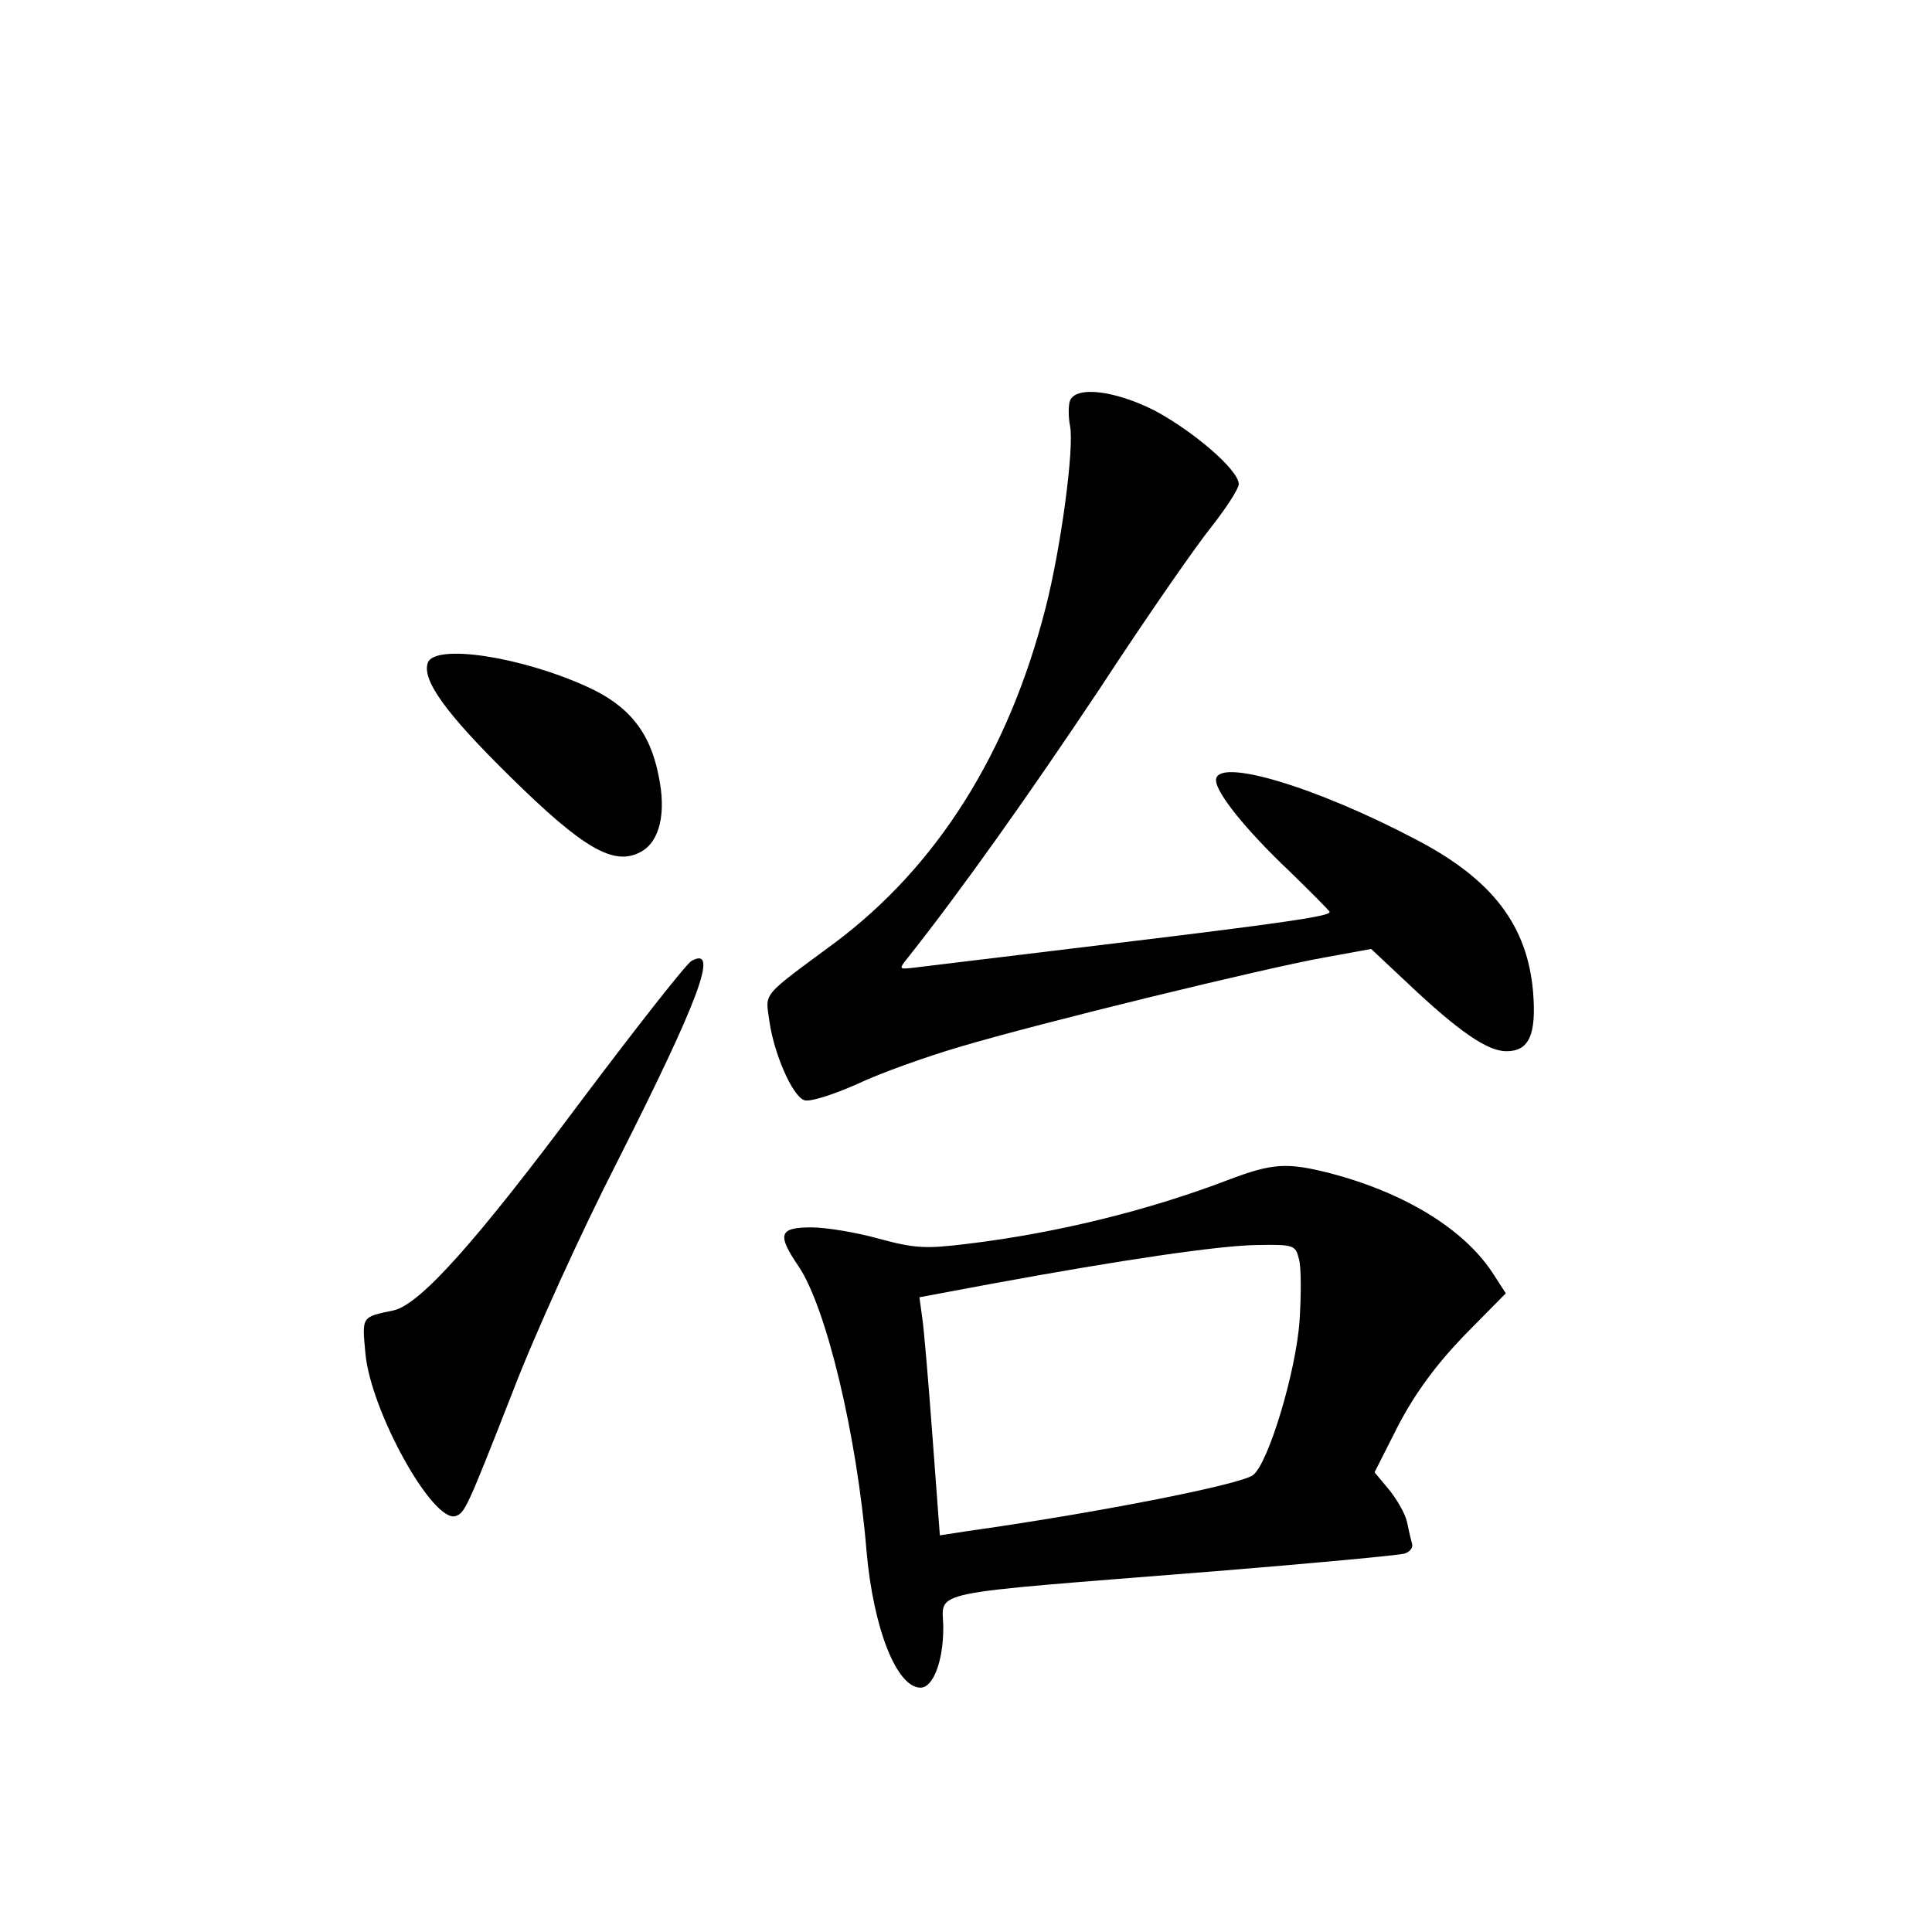 <?xml version="1.0" standalone="no"?>
<!DOCTYPE svg PUBLIC "-//W3C//DTD SVG 20010904//EN"
 "http://www.w3.org/TR/2001/REC-SVG-20010904/DTD/svg10.dtd">
<svg version="1.0" xmlns="http://www.w3.org/2000/svg"
 width="340pt" height="340pt" viewBox="0 0 340 340"
 preserveAspectRatio="xMidYMid meet">
<g transform="translate(0,340) scale(0.1,-0.1)"
fill="#000000" stroke="none">
<path d="M1883 2695 c-3 -9 -3 -28 0 -44 8 -38 -16 -216 -43 -321 -65 -255
-191 -455 -372 -590 -130 -96 -121 -86 -114 -137 8 -57 40 -131 61 -139 9 -4
50 9 93 28 42 20 124 49 182 66 141 42 539 139 641 157 l82 15 65 -61 c90 -85
140 -119 173 -119 40 0 53 29 47 104 -10 117 -71 198 -205 268 -178 94 -353
146 -353 105 0 -22 52 -87 129 -160 39 -38 71 -70 71 -72 0 -7 -70 -18 -377
-55 -180 -22 -340 -41 -355 -43 -26 -3 -27 -3 -10 18 95 120 214 288 338 474
81 124 170 252 196 284 26 33 48 67 48 75 0 25 -81 94 -149 130 -70 35 -137
43 -148 17z"/>
<path d="M753 2234 c-11 -30 30 -88 145 -201 129 -127 183 -158 230 -132 33
18 45 68 31 134 -15 77 -53 124 -127 157 -117 53 -266 75 -279 42z"/>
<path d="M1217 1709 c-10 -6 -97 -117 -194 -246 -185 -248 -283 -358 -330
-369 -57 -12 -56 -10 -50 -75 9 -102 119 -300 159 -287 16 6 19 11 100 218 39
102 122 284 184 405 145 287 180 381 131 354z"/>
<path d="M2160 1323 c-139 -53 -300 -93 -458 -112 -73 -9 -92 -8 -155 9 -39
11 -93 20 -119 20 -57 0 -61 -12 -23 -68 49 -72 103 -297 120 -502 12 -136 53
-240 95 -240 22 0 40 46 40 105 0 68 -45 58 480 100 173 14 322 28 332 31 9 3
15 10 13 17 -2 7 -6 24 -9 39 -3 14 -18 40 -32 57 l-25 30 42 83 c30 57 66
106 116 158 l73 74 -24 37 c-51 77 -155 140 -284 174 -78 20 -103 18 -182 -12z
m126 -139 c4 -14 4 -63 1 -108 -6 -89 -55 -252 -82 -272 -23 -17 -278 -67
-506 -99 l-45 -7 -13 174 c-7 95 -15 189 -18 209 l-5 36 123 23 c233 43 404
68 471 69 65 1 68 0 74 -25z"/>
</g>
</svg>
